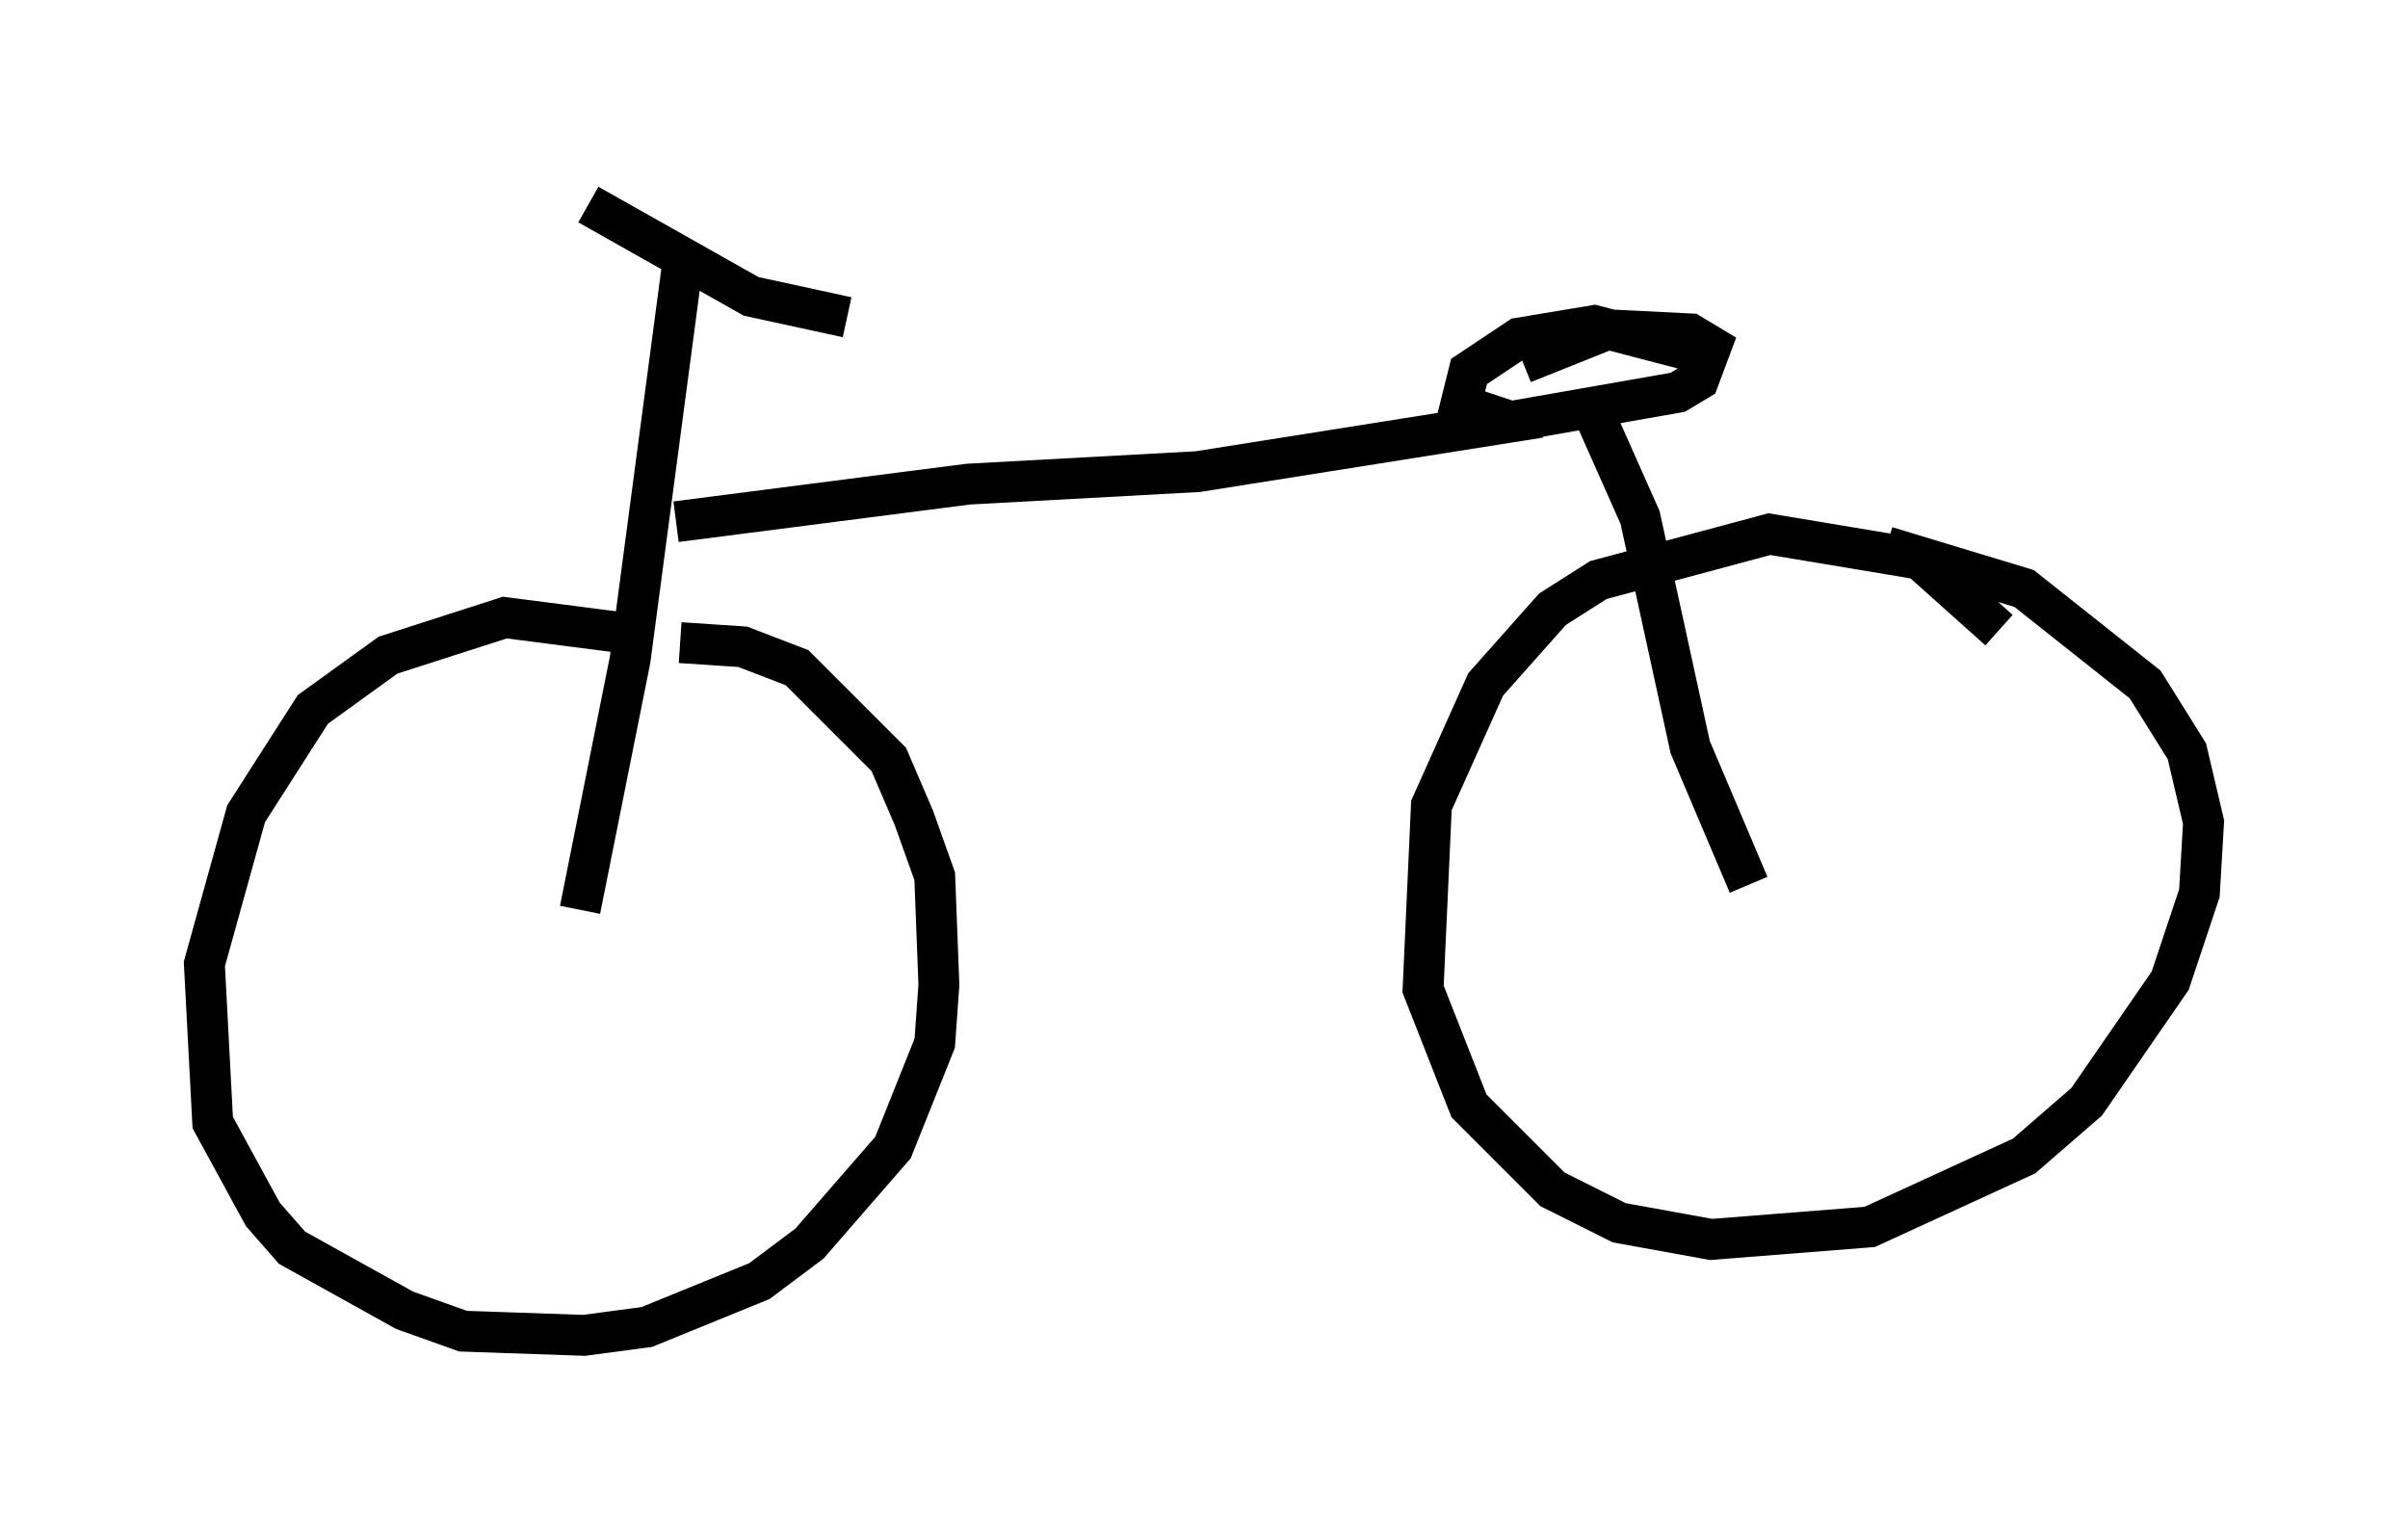 <?xml version="1.0" encoding="utf-8" ?>
<svg baseProfile="full" height="37.665" version="1.1" width="58.898" xmlns="http://www.w3.org/2000/svg" xmlns:ev="http://www.w3.org/2001/xml-events" xmlns:xlink="http://www.w3.org/1999/xlink"><defs /><rect fill="white" height="37.665" width="58.898" x="0" y="0" /><path d="M17.556, 17.148 m-2.042, -1.633 l-3.165, -0.408 -2.858, 0.919 l-1.838, 1.327 -1.633, 2.552 l-1.021, 3.675 0.204, 3.879 l1.225, 2.246 0.715, 0.817 l2.756, 1.531 1.429, 0.51 l2.96, 0.102 1.531, -0.204 l2.756, -1.123 1.225, -0.919 l2.042, -2.348 1.021, -2.552 l0.102, -1.429 -0.102, -2.654 l-0.51, -1.429 -0.613, -1.429 l-2.246, -2.246 -1.327, -0.51 l-1.531, -0.102 m32.259, -0.306 l-1.94, -1.735 -3.675, -0.613 l-4.185, 1.123 -1.123, 0.715 l-1.633, 1.838 -1.327, 2.96 l-0.204, 4.492 1.123, 2.858 l2.042, 2.042 1.633, 0.817 l2.246, 0.408 3.879, -0.306 l3.777, -1.735 1.531, -1.327 l2.042, -2.96 0.715, -2.144 l0.102, -1.735 -0.408, -1.735 l-1.021, -1.633 -2.96, -2.348 l-3.369, -1.021 m-31.952, 8.881 l1.225, -6.125 1.327, -10.004 m-0.204, 6.635 l7.146, -0.919 5.615, -0.306 l8.371, -1.327 m3.675, -1.633 l-2.348, -0.613 -1.838, 0.306 l-1.225, 0.817 -0.204, 0.817 l1.225, 0.408 4.083, -0.715 l0.51, -0.306 0.306, -0.817 l-0.51, -0.306 -2.042, -0.102 l-2.042, 0.817 m1.633, 1.021 l1.225, 2.756 1.225, 5.615 l1.429, 3.369 m-28.379, -16.64 l3.981, 2.246 2.348, 0.51 " fill="none" stroke="black" stroke-width="1" /></svg>